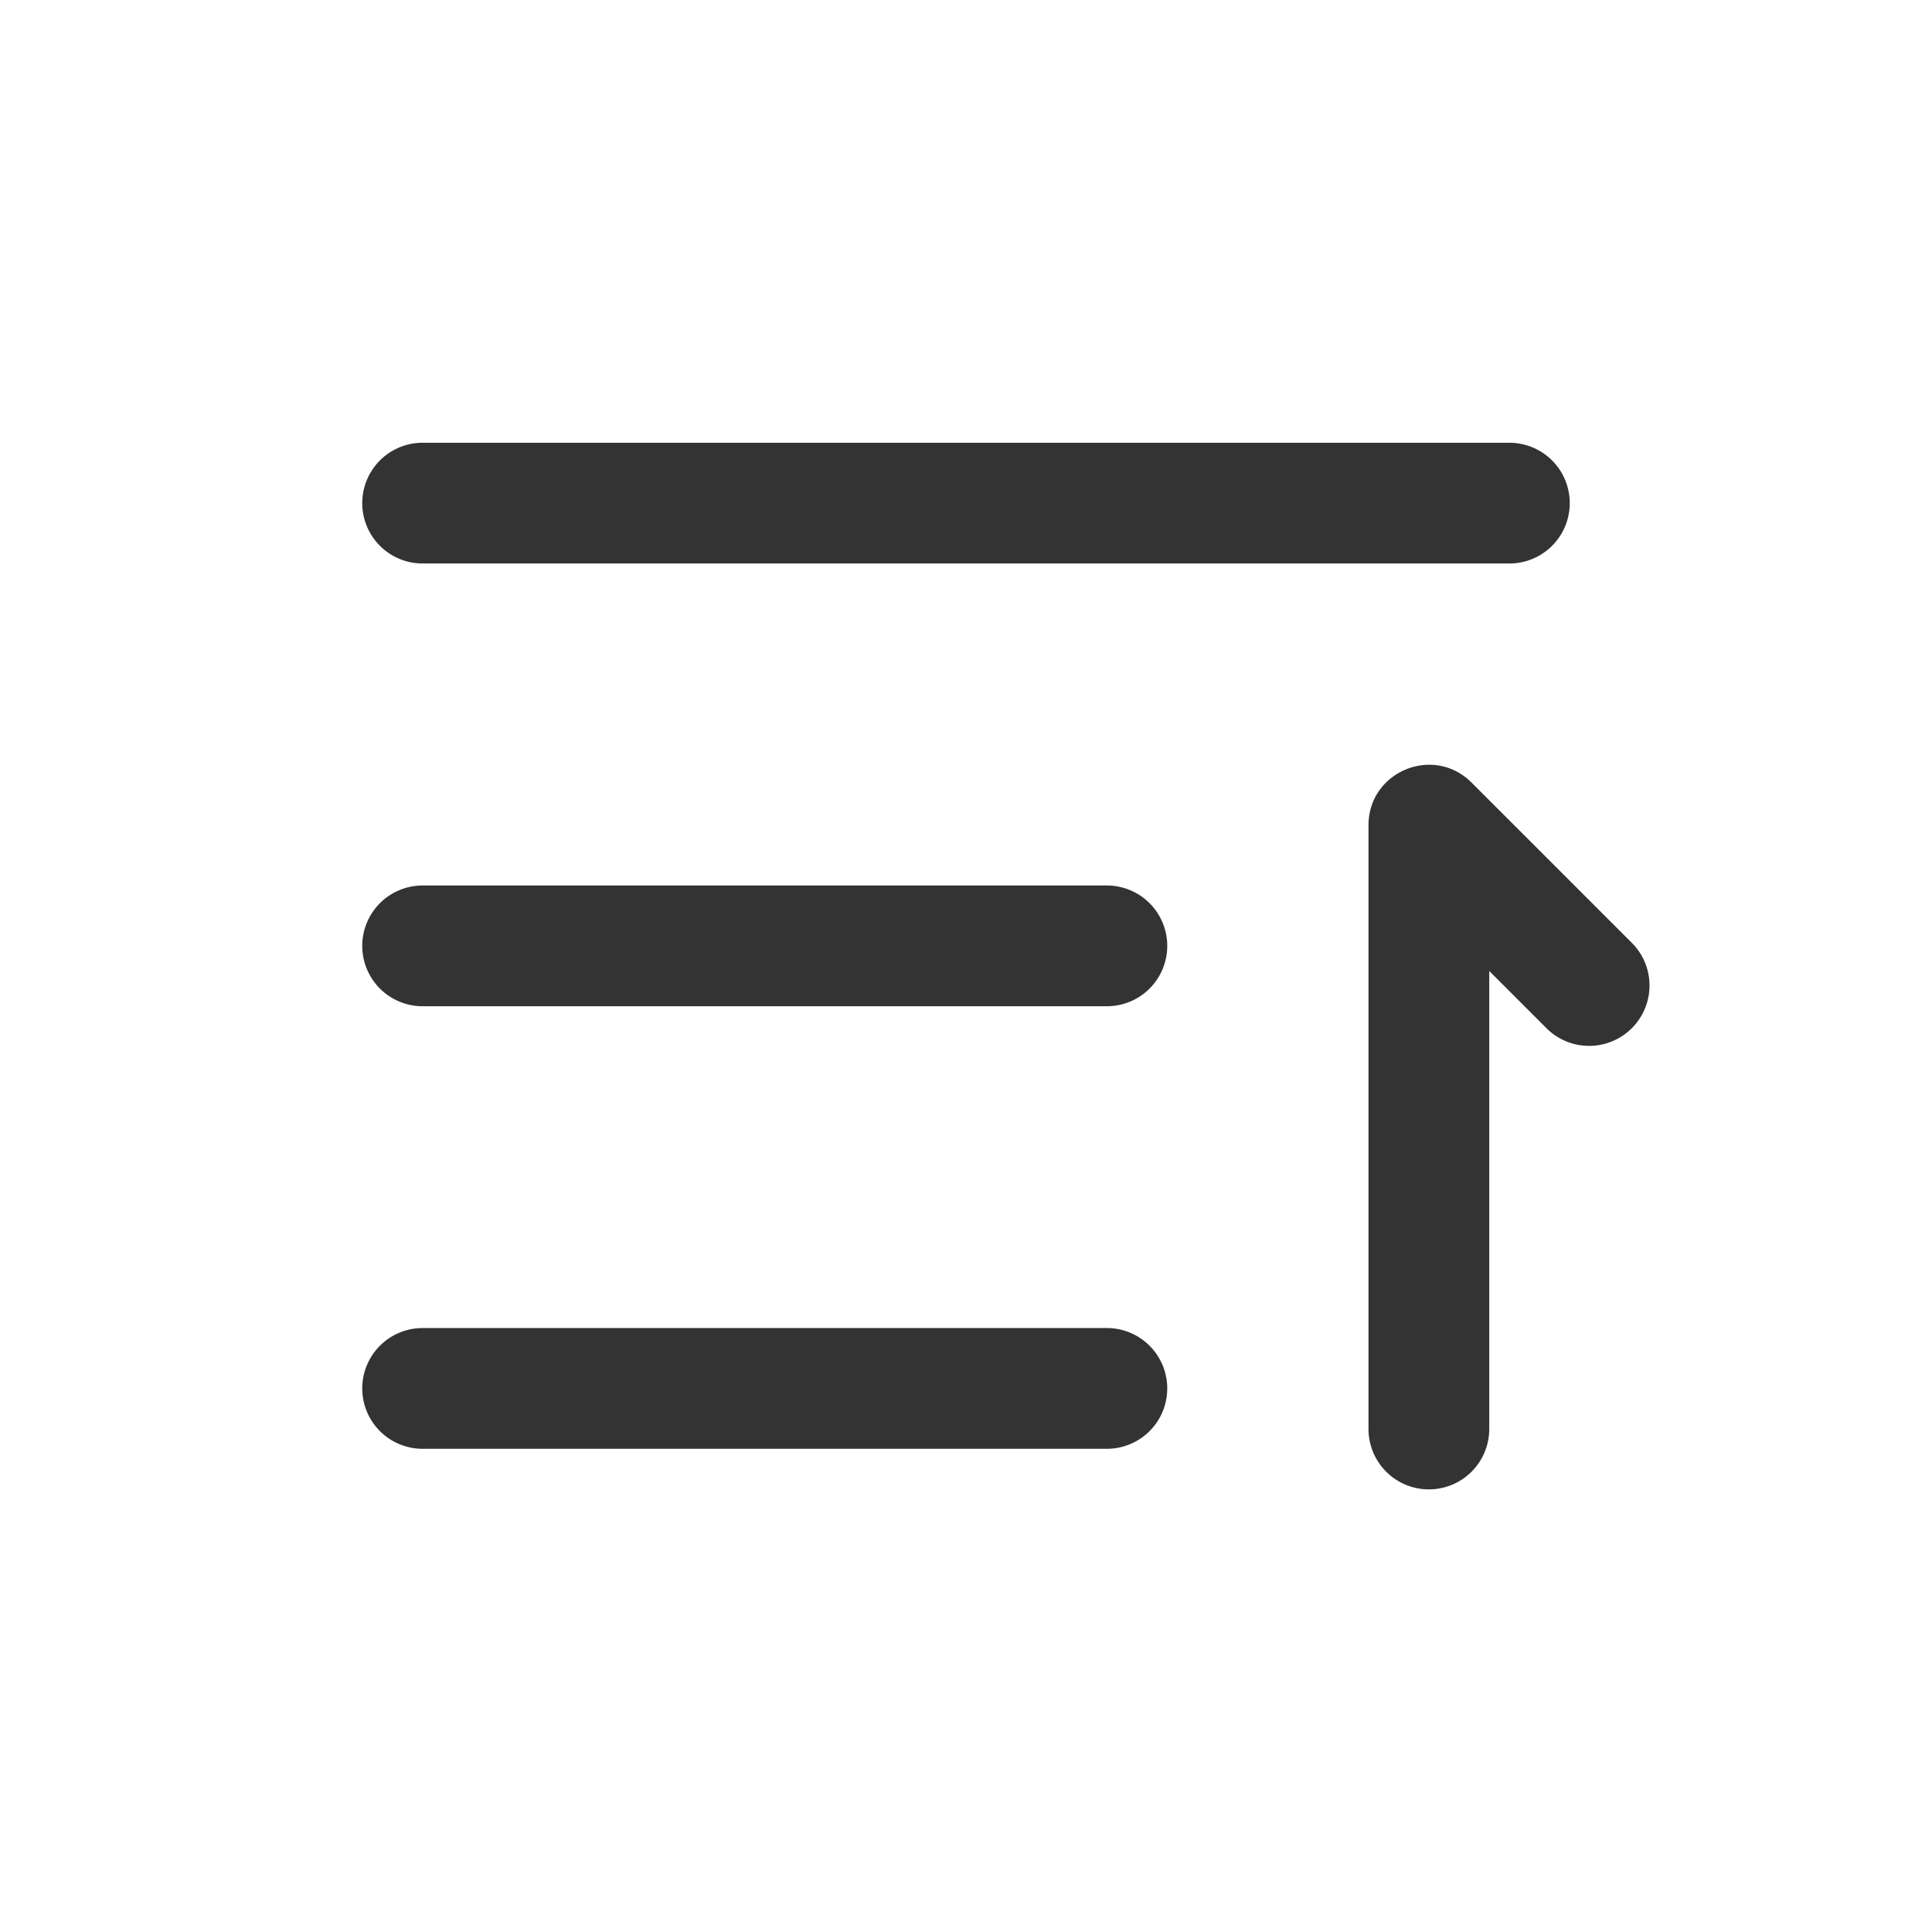 <?xml version="1.0" standalone="no"?><!DOCTYPE svg PUBLIC "-//W3C//DTD SVG 1.1//EN" "http://www.w3.org/Graphics/SVG/1.1/DTD/svg11.dtd"><svg class="icon"   viewBox="0 0 1024 1024" version="1.1" xmlns="http://www.w3.org/2000/svg"><path fill="#333333" d="M779.947 414.763l85.333 85.333a32 32 0 0 1-45.227 45.269L789.333 514.645v242.752a32 32 0 1 1-64 0v-320c0-28.501 34.475-42.795 54.613-22.613zM586.667 703.893a32 32 0 0 1 0 64h-362.667a32 32 0 0 1 0-64h362.667zM586.667 469.333a32 32 0 0 1 0 64h-362.667a32 32 0 0 1 0-64h362.667z m213.333-234.667a32 32 0 0 1 0 64h-576a32 32 0 0 1 0-64h576z" /></svg>